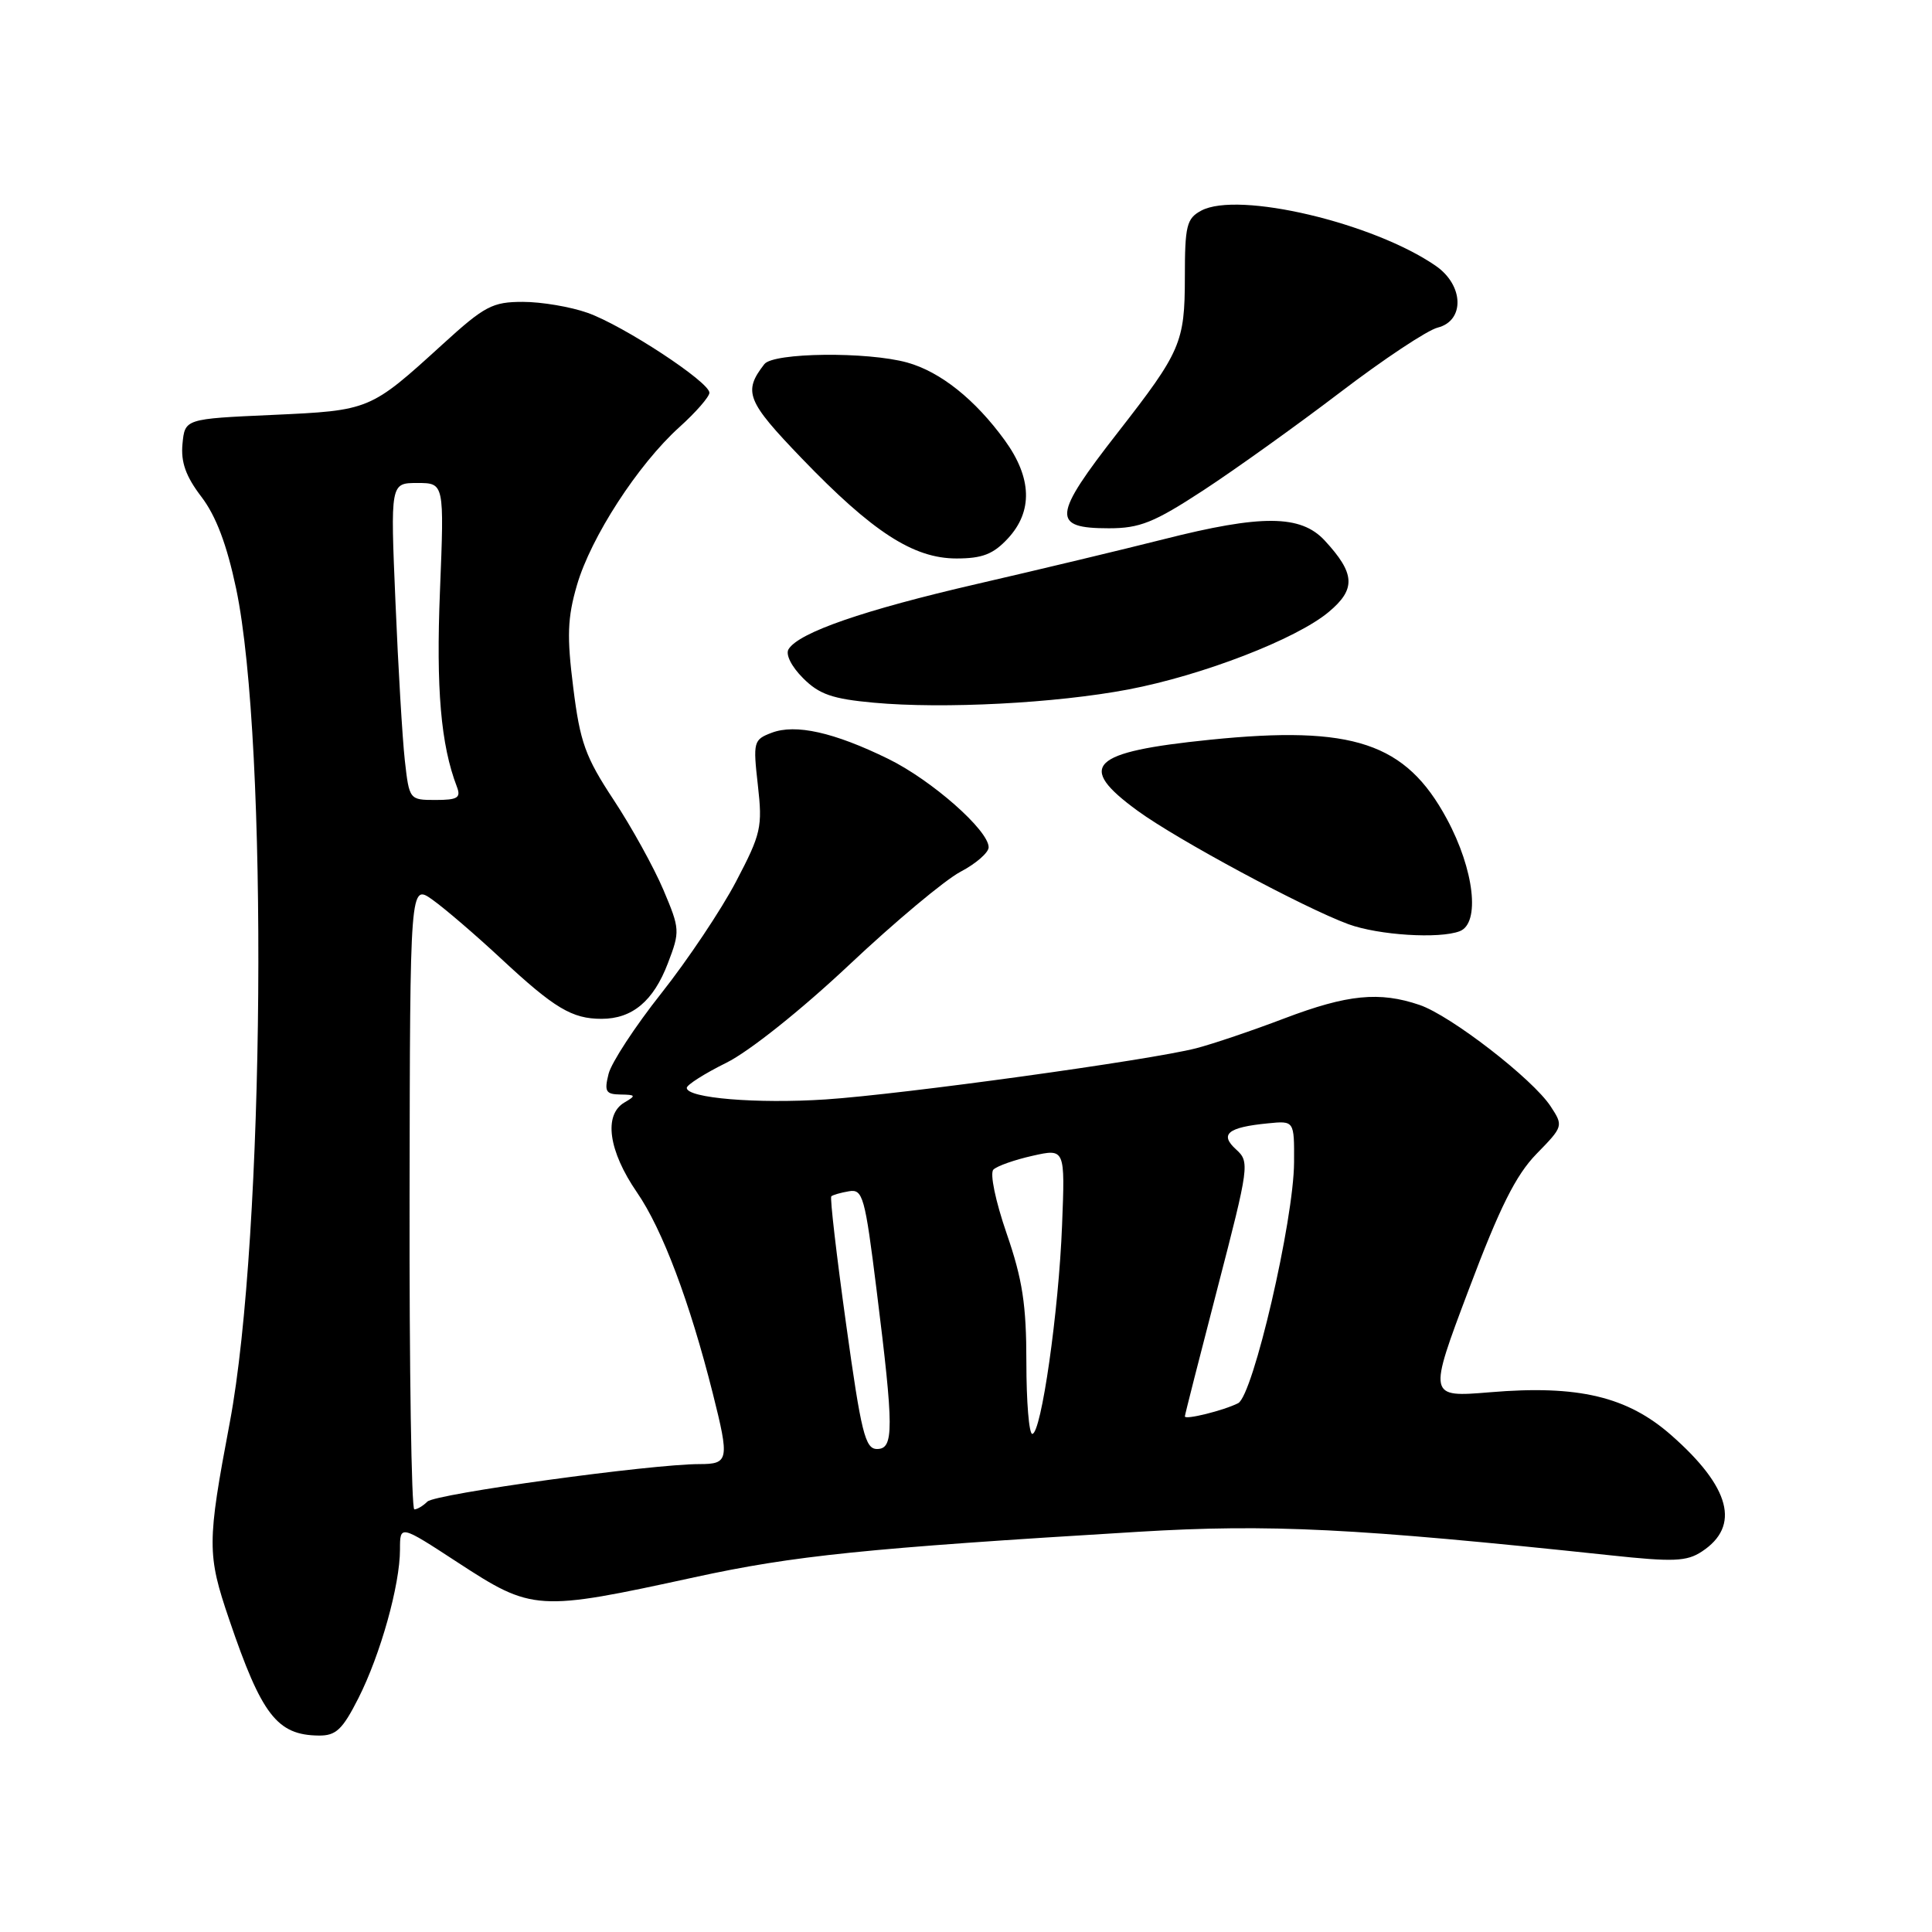 <?xml version="1.0" encoding="UTF-8" standalone="no"?>
<!DOCTYPE svg PUBLIC "-//W3C//DTD SVG 1.1//EN" "http://www.w3.org/Graphics/SVG/1.1/DTD/svg11.dtd" >
<svg xmlns="http://www.w3.org/2000/svg" xmlns:xlink="http://www.w3.org/1999/xlink" version="1.1" viewBox="0 0 256 256">
 <g >
 <path fill="currentColor"
d=" M 47.49 225.02 C 50.42 219.23 53.00 210.01 53.00 205.31 C 53.00 202.04 53.00 202.04 60.63 207.02 C 70.56 213.50 71.16 213.54 92.00 209.00 C 105.22 206.12 114.61 205.16 150.85 202.97 C 168.25 201.92 179.46 202.48 213.33 206.08 C 221.71 206.98 223.50 206.91 225.50 205.59 C 230.65 202.22 229.30 197.07 221.45 190.17 C 215.63 185.05 209.13 183.50 197.45 184.48 C 189.23 185.16 189.23 185.16 194.62 170.87 C 198.73 159.96 200.85 155.72 203.59 152.90 C 207.14 149.27 207.17 149.19 205.47 146.60 C 203.10 142.97 192.22 134.56 188.10 133.16 C 182.78 131.35 178.55 131.77 170.22 134.93 C 165.97 136.55 160.70 138.33 158.50 138.90 C 152.36 140.48 119.61 145.00 109.42 145.68 C 100.31 146.28 91.00 145.51 91.00 144.15 C 91.00 143.75 93.36 142.25 96.25 140.82 C 99.28 139.32 106.15 133.84 112.51 127.86 C 118.56 122.16 125.20 116.61 127.26 115.52 C 129.32 114.44 131.00 112.97 131.00 112.27 C 131.00 110.02 123.45 103.37 117.69 100.55 C 110.50 97.03 105.41 95.89 102.24 97.10 C 99.85 98.01 99.77 98.29 100.42 104.03 C 101.05 109.60 100.85 110.48 97.53 116.81 C 95.57 120.55 91.12 127.20 87.64 131.60 C 84.16 135.99 81.01 140.81 80.64 142.29 C 80.05 144.64 80.27 145.00 82.23 145.03 C 84.25 145.06 84.31 145.17 82.75 146.08 C 79.95 147.71 80.62 152.50 84.41 158.01 C 87.77 162.89 91.40 172.52 94.45 184.64 C 96.67 193.46 96.57 194.00 92.69 194.00 C 86.29 194.00 57.66 197.94 56.63 198.97 C 56.07 199.53 55.29 200.00 54.90 200.00 C 54.52 200.00 54.23 181.35 54.27 158.55 C 54.33 117.10 54.33 117.10 57.32 119.23 C 58.96 120.40 63.05 123.91 66.40 127.03 C 73.47 133.61 75.80 135.00 79.71 135.00 C 83.78 135.00 86.59 132.65 88.50 127.63 C 90.12 123.40 90.10 123.10 87.89 117.88 C 86.63 114.92 83.67 109.56 81.30 105.97 C 77.56 100.30 76.86 98.35 75.96 91.12 C 75.10 84.31 75.19 81.85 76.45 77.53 C 78.29 71.19 84.54 61.55 90.01 56.61 C 92.21 54.63 94.00 52.57 94.00 52.04 C 94.00 50.61 82.58 43.12 77.85 41.45 C 75.60 40.65 71.74 40.00 69.28 40.00 C 65.25 40.00 64.21 40.55 58.66 45.61 C 49.02 54.39 49.02 54.39 36.08 54.98 C 24.50 55.50 24.50 55.50 24.18 58.82 C 23.95 61.24 24.62 63.12 26.68 65.82 C 28.62 68.36 30.05 72.14 31.29 78.00 C 35.58 98.44 35.08 163.90 30.45 188.47 C 27.43 204.47 27.42 205.95 30.38 214.63 C 34.67 227.25 36.72 229.91 42.23 229.97 C 44.52 230.00 45.38 229.18 47.49 225.02 Z  M 193.42 123.39 C 196.16 122.34 195.35 115.25 191.72 108.52 C 186.28 98.42 179.31 96.09 160.34 98.02 C 144.42 99.64 142.56 101.47 150.75 107.44 C 156.03 111.29 172.75 120.28 178.67 122.46 C 182.67 123.92 190.71 124.43 193.42 123.39 Z  M 149.50 91.36 C 159.33 89.49 171.75 84.69 176.05 81.10 C 179.70 78.06 179.58 76.00 175.52 71.61 C 172.35 68.20 167.17 68.16 154.16 71.46 C 148.82 72.81 137.72 75.47 129.48 77.37 C 114.44 80.84 105.85 83.81 104.49 86.02 C 104.06 86.71 104.87 88.32 106.40 89.85 C 108.55 92.01 110.30 92.61 115.77 93.11 C 125.02 93.96 139.91 93.18 149.50 91.36 Z  M 133.55 71.35 C 136.88 67.76 136.74 63.32 133.15 58.36 C 129.21 52.93 124.62 49.27 120.22 48.04 C 114.92 46.57 102.47 46.71 101.28 48.25 C 98.44 51.91 98.93 53.14 106.24 60.74 C 115.64 70.51 121.04 74.00 126.74 74.00 C 130.17 74.00 131.62 73.43 133.55 71.35 Z  M 159.42 64.99 C 163.64 62.23 171.80 56.39 177.55 52.01 C 183.30 47.62 189.13 43.75 190.50 43.41 C 194.11 42.50 193.97 37.80 190.25 35.23 C 181.99 29.52 164.06 25.29 159.17 27.91 C 157.23 28.95 157.00 29.90 157.00 36.79 C 156.99 45.38 156.46 46.60 148.15 57.26 C 139.45 68.41 139.30 70.00 146.93 70.00 C 151.02 70.00 152.90 69.25 159.42 64.99 Z  M 112.11 175.43 C 110.84 166.31 109.96 158.71 110.15 158.52 C 110.34 158.34 111.40 158.03 112.49 157.85 C 114.33 157.53 114.61 158.52 116.16 171.00 C 118.45 189.36 118.46 192.00 116.21 192.00 C 114.64 192.00 114.11 189.85 112.11 175.43 Z  M 136.00 180.51 C 136.00 172.87 135.49 169.54 133.38 163.43 C 131.90 159.13 131.14 155.47 131.63 154.98 C 132.11 154.50 134.44 153.68 136.81 153.15 C 141.13 152.18 141.13 152.18 140.73 162.34 C 140.29 173.75 137.97 190.00 136.78 190.00 C 136.35 190.00 136.00 185.73 136.00 180.51 Z  M 157.00 187.68 C 157.00 187.49 158.95 179.83 161.33 170.66 C 165.53 154.47 165.60 153.95 163.79 152.31 C 161.56 150.29 162.67 149.37 168.00 148.85 C 171.50 148.50 171.50 148.50 171.47 154.00 C 171.44 161.68 166.04 184.92 164.06 185.93 C 162.17 186.89 157.00 188.18 157.00 187.68 Z  M 53.64 100.75 C 53.32 97.86 52.76 88.41 52.40 79.75 C 51.73 64.00 51.73 64.00 55.30 64.00 C 58.87 64.00 58.87 64.00 58.30 78.25 C 57.77 91.30 58.41 98.69 60.54 104.25 C 61.10 105.71 60.64 106.00 57.72 106.00 C 54.25 106.00 54.23 105.97 53.64 100.75 Z "/>
</g>
</svg>